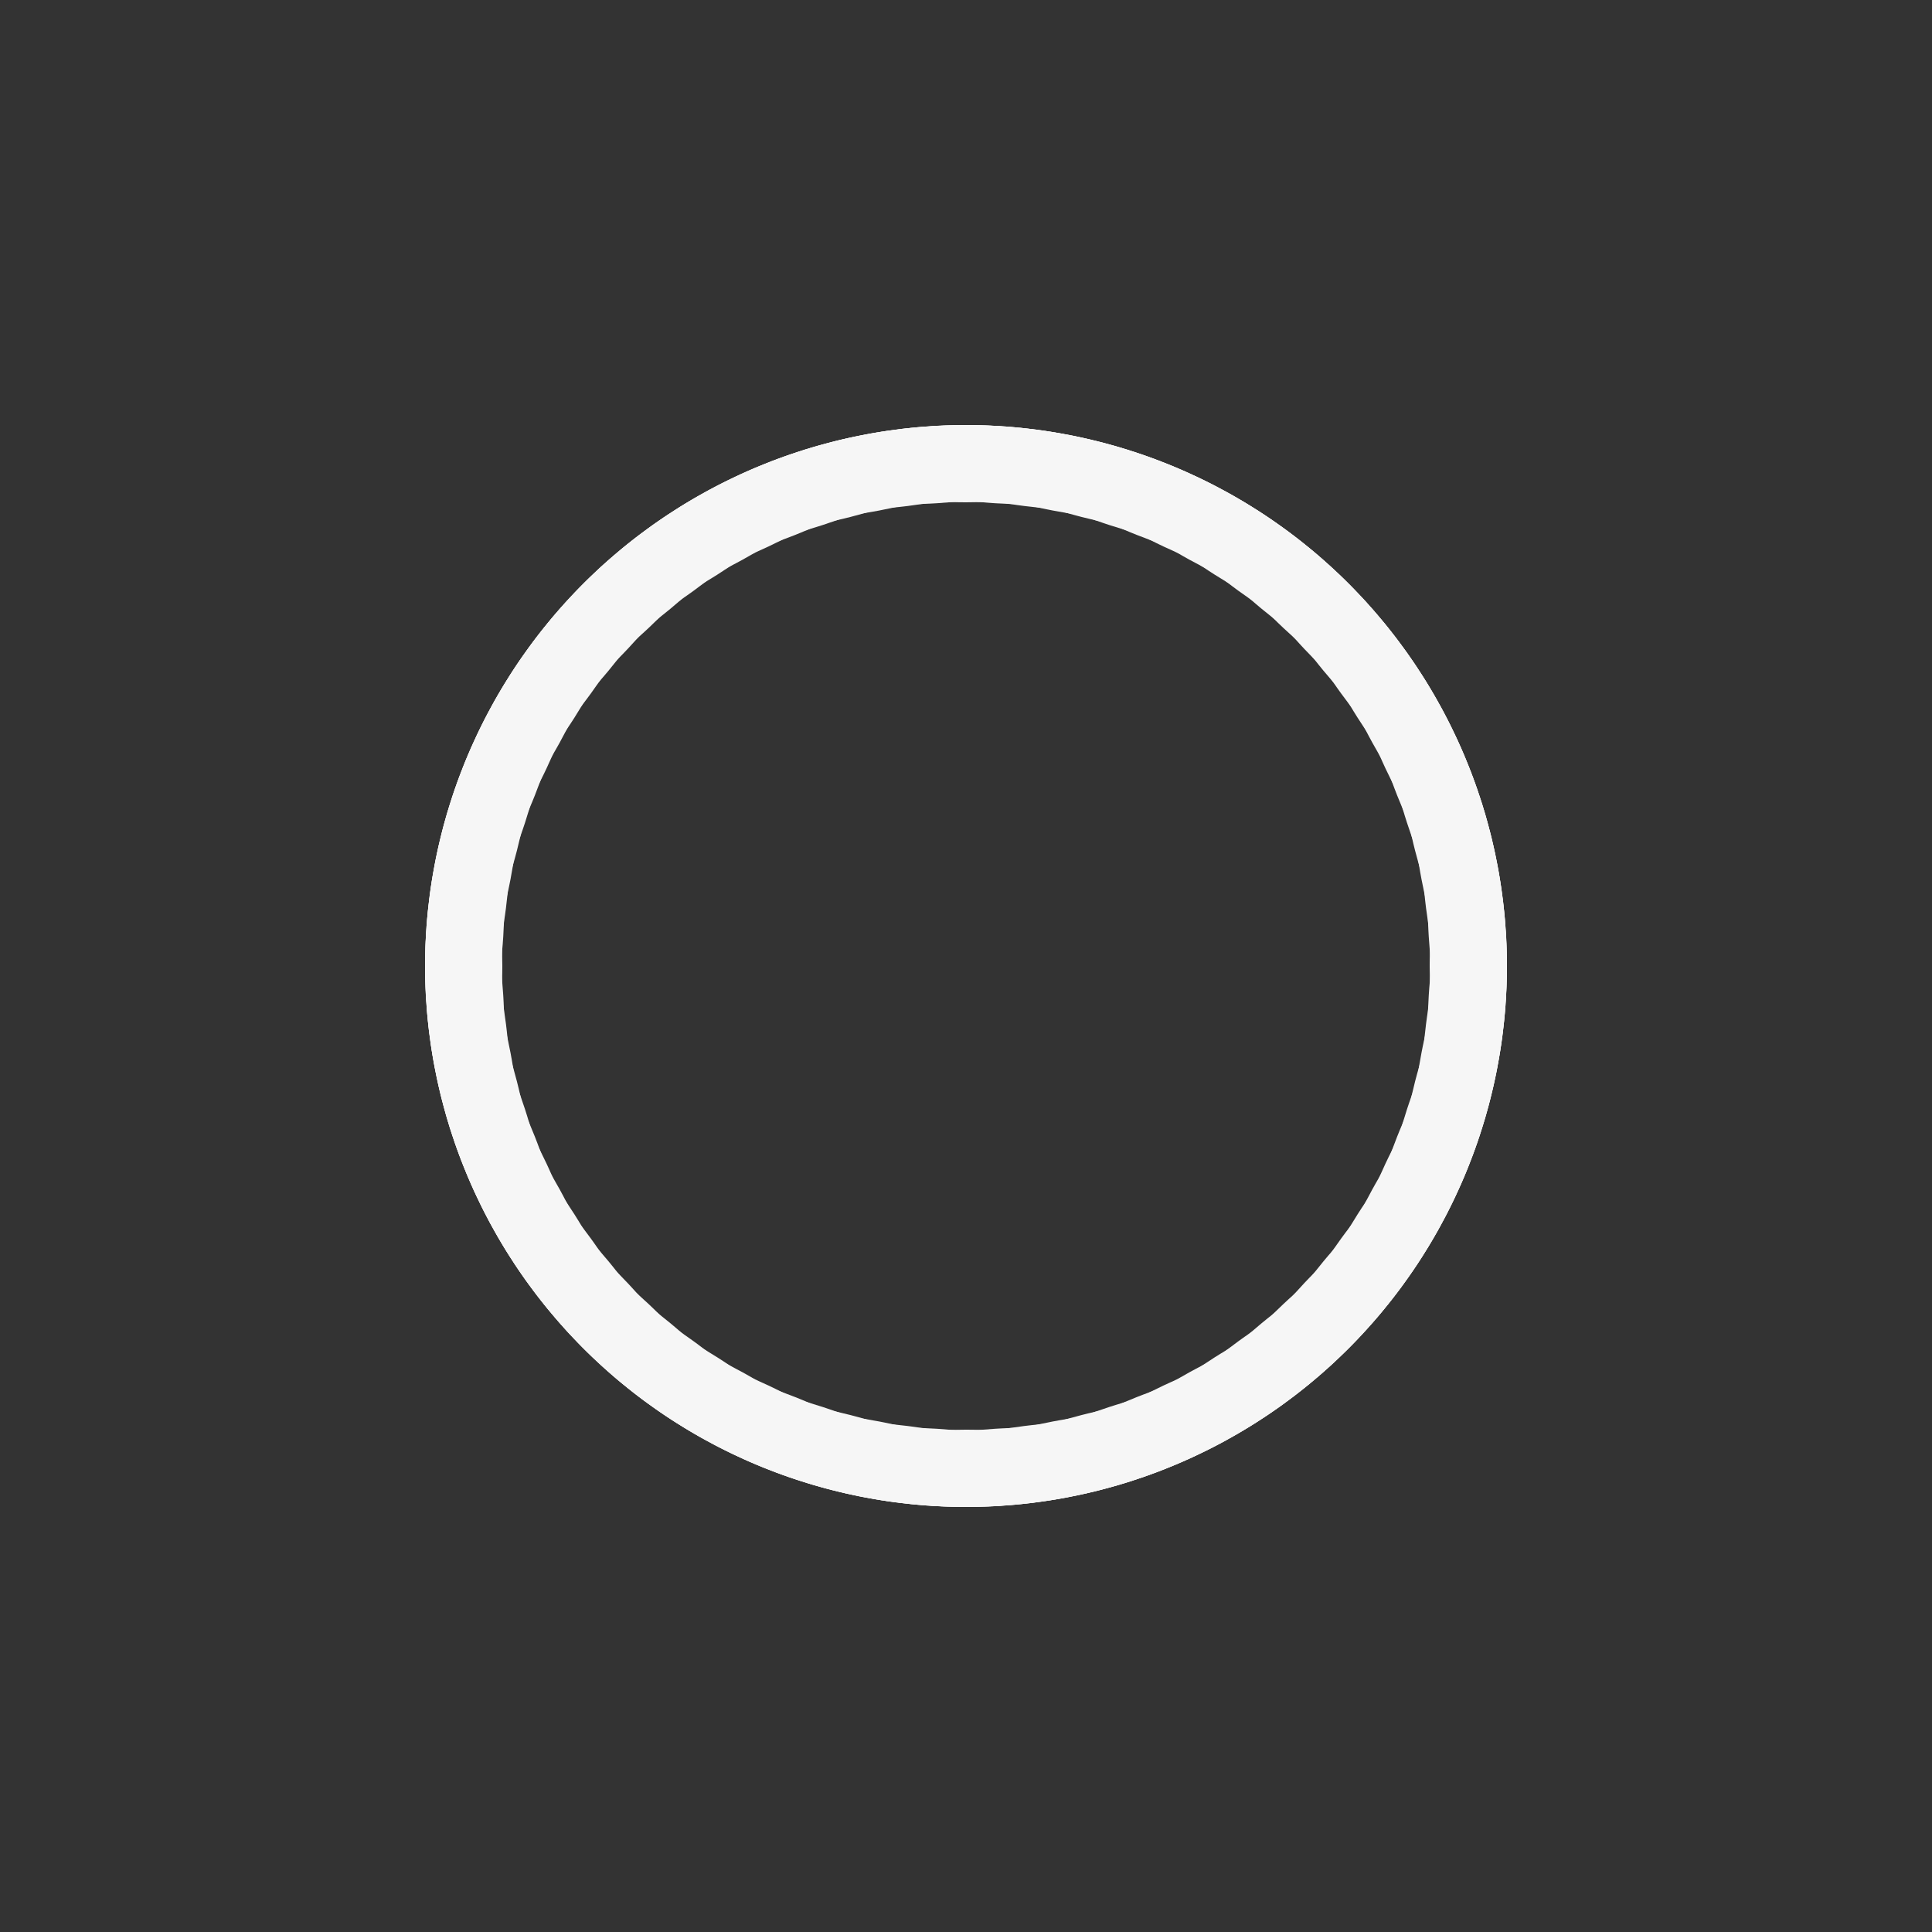 <?xml version="1.0" encoding="utf-8"?>
<svg xmlns="http://www.w3.org/2000/svg" xmlns:xlink="http://www.w3.org/1999/xlink" style="margin: auto; background: none; display: block; shape-rendering: auto;" width="317px" height="317px" viewBox="0 0 100 100" preserveAspectRatio="xMidYMid">
<rect x="0" y="0" width="100" height="100" fill="#333333" stroke="none"/>
<g transform="rotate(0 50 50)">
  <rect x="42.5" y="22" rx="7.5" ry="2" width="15" height="4" fill="#f6f6f6">
    <animate attributeName="opacity" values="1;0" keyTimes="0;1" dur="0.82s" begin="-0.811s" repeatCount="indefinite"></animate>
  </rect>
</g><g transform="rotate(3.6 50 50)">
  <rect x="42.5" y="22" rx="7.5" ry="2" width="15" height="4" fill="#f6f6f6">
    <animate attributeName="opacity" values="1;0" keyTimes="0;1" dur="0.82s" begin="-0.803s" repeatCount="indefinite"></animate>
  </rect>
</g><g transform="rotate(7.2 50 50)">
  <rect x="42.5" y="22" rx="7.5" ry="2" width="15" height="4" fill="#f6f6f6">
    <animate attributeName="opacity" values="1;0" keyTimes="0;1" dur="0.82s" begin="-0.795s" repeatCount="indefinite"></animate>
  </rect>
</g><g transform="rotate(10.8 50 50)">
  <rect x="42.5" y="22" rx="7.5" ry="2" width="15" height="4" fill="#f6f6f6">
    <animate attributeName="opacity" values="1;0" keyTimes="0;1" dur="0.82s" begin="-0.787s" repeatCount="indefinite"></animate>
  </rect>
</g><g transform="rotate(14.4 50 50)">
  <rect x="42.5" y="22" rx="7.5" ry="2" width="15" height="4" fill="#f6f6f6">
    <animate attributeName="opacity" values="1;0" keyTimes="0;1" dur="0.82s" begin="-0.779s" repeatCount="indefinite"></animate>
  </rect>
</g><g transform="rotate(18 50 50)">
  <rect x="42.5" y="22" rx="7.5" ry="2" width="15" height="4" fill="#f6f6f6">
    <animate attributeName="opacity" values="1;0" keyTimes="0;1" dur="0.82s" begin="-0.77s" repeatCount="indefinite"></animate>
  </rect>
</g><g transform="rotate(21.6 50 50)">
  <rect x="42.5" y="22" rx="7.5" ry="2" width="15" height="4" fill="#f6f6f6">
    <animate attributeName="opacity" values="1;0" keyTimes="0;1" dur="0.82s" begin="-0.762s" repeatCount="indefinite"></animate>
  </rect>
</g><g transform="rotate(25.2 50 50)">
  <rect x="42.5" y="22" rx="7.5" ry="2" width="15" height="4" fill="#f6f6f6">
    <animate attributeName="opacity" values="1;0" keyTimes="0;1" dur="0.82s" begin="-0.754s" repeatCount="indefinite"></animate>
  </rect>
</g><g transform="rotate(28.8 50 50)">
  <rect x="42.5" y="22" rx="7.5" ry="2" width="15" height="4" fill="#f6f6f6">
    <animate attributeName="opacity" values="1;0" keyTimes="0;1" dur="0.82s" begin="-0.746s" repeatCount="indefinite"></animate>
  </rect>
</g><g transform="rotate(32.4 50 50)">
  <rect x="42.5" y="22" rx="7.5" ry="2" width="15" height="4" fill="#f6f6f6">
    <animate attributeName="opacity" values="1;0" keyTimes="0;1" dur="0.82s" begin="-0.738s" repeatCount="indefinite"></animate>
  </rect>
</g><g transform="rotate(36 50 50)">
  <rect x="42.5" y="22" rx="7.5" ry="2" width="15" height="4" fill="#f6f6f6">
    <animate attributeName="opacity" values="1;0" keyTimes="0;1" dur="0.82s" begin="-0.73s" repeatCount="indefinite"></animate>
  </rect>
</g><g transform="rotate(39.6 50 50)">
  <rect x="42.5" y="22" rx="7.5" ry="2" width="15" height="4" fill="#f6f6f6">
    <animate attributeName="opacity" values="1;0" keyTimes="0;1" dur="0.82s" begin="-0.721s" repeatCount="indefinite"></animate>
  </rect>
</g><g transform="rotate(43.2 50 50)">
  <rect x="42.5" y="22" rx="7.5" ry="2" width="15" height="4" fill="#f6f6f6">
    <animate attributeName="opacity" values="1;0" keyTimes="0;1" dur="0.82s" begin="-0.713s" repeatCount="indefinite"></animate>
  </rect>
</g><g transform="rotate(46.8 50 50)">
  <rect x="42.5" y="22" rx="7.5" ry="2" width="15" height="4" fill="#f6f6f6">
    <animate attributeName="opacity" values="1;0" keyTimes="0;1" dur="0.82s" begin="-0.705s" repeatCount="indefinite"></animate>
  </rect>
</g><g transform="rotate(50.4 50 50)">
  <rect x="42.5" y="22" rx="7.5" ry="2" width="15" height="4" fill="#f6f6f6">
    <animate attributeName="opacity" values="1;0" keyTimes="0;1" dur="0.82s" begin="-0.697s" repeatCount="indefinite"></animate>
  </rect>
</g><g transform="rotate(54 50 50)">
  <rect x="42.5" y="22" rx="7.5" ry="2" width="15" height="4" fill="#f6f6f6">
    <animate attributeName="opacity" values="1;0" keyTimes="0;1" dur="0.82s" begin="-0.689s" repeatCount="indefinite"></animate>
  </rect>
</g><g transform="rotate(57.6 50 50)">
  <rect x="42.5" y="22" rx="7.5" ry="2" width="15" height="4" fill="#f6f6f6">
    <animate attributeName="opacity" values="1;0" keyTimes="0;1" dur="0.82s" begin="-0.68s" repeatCount="indefinite"></animate>
  </rect>
</g><g transform="rotate(61.2 50 50)">
  <rect x="42.5" y="22" rx="7.5" ry="2" width="15" height="4" fill="#f6f6f6">
    <animate attributeName="opacity" values="1;0" keyTimes="0;1" dur="0.82s" begin="-0.672s" repeatCount="indefinite"></animate>
  </rect>
</g><g transform="rotate(64.8 50 50)">
  <rect x="42.5" y="22" rx="7.5" ry="2" width="15" height="4" fill="#f6f6f6">
    <animate attributeName="opacity" values="1;0" keyTimes="0;1" dur="0.82s" begin="-0.664s" repeatCount="indefinite"></animate>
  </rect>
</g><g transform="rotate(68.4 50 50)">
  <rect x="42.5" y="22" rx="7.5" ry="2" width="15" height="4" fill="#f6f6f6">
    <animate attributeName="opacity" values="1;0" keyTimes="0;1" dur="0.82s" begin="-0.656s" repeatCount="indefinite"></animate>
  </rect>
</g><g transform="rotate(72 50 50)">
  <rect x="42.5" y="22" rx="7.5" ry="2" width="15" height="4" fill="#f6f6f6">
    <animate attributeName="opacity" values="1;0" keyTimes="0;1" dur="0.82s" begin="-0.648s" repeatCount="indefinite"></animate>
  </rect>
</g><g transform="rotate(75.6 50 50)">
  <rect x="42.5" y="22" rx="7.5" ry="2" width="15" height="4" fill="#f6f6f6">
    <animate attributeName="opacity" values="1;0" keyTimes="0;1" dur="0.82s" begin="-0.639s" repeatCount="indefinite"></animate>
  </rect>
</g><g transform="rotate(79.2 50 50)">
  <rect x="42.5" y="22" rx="7.5" ry="2" width="15" height="4" fill="#f6f6f6">
    <animate attributeName="opacity" values="1;0" keyTimes="0;1" dur="0.82s" begin="-0.631s" repeatCount="indefinite"></animate>
  </rect>
</g><g transform="rotate(82.8 50 50)">
  <rect x="42.5" y="22" rx="7.5" ry="2" width="15" height="4" fill="#f6f6f6">
    <animate attributeName="opacity" values="1;0" keyTimes="0;1" dur="0.82s" begin="-0.623s" repeatCount="indefinite"></animate>
  </rect>
</g><g transform="rotate(86.4 50 50)">
  <rect x="42.5" y="22" rx="7.5" ry="2" width="15" height="4" fill="#f6f6f6">
    <animate attributeName="opacity" values="1;0" keyTimes="0;1" dur="0.82s" begin="-0.615s" repeatCount="indefinite"></animate>
  </rect>
</g><g transform="rotate(90 50 50)">
  <rect x="42.5" y="22" rx="7.5" ry="2" width="15" height="4" fill="#f6f6f6">
    <animate attributeName="opacity" values="1;0" keyTimes="0;1" dur="0.82s" begin="-0.607s" repeatCount="indefinite"></animate>
  </rect>
</g><g transform="rotate(93.6 50 50)">
  <rect x="42.5" y="22" rx="7.5" ry="2" width="15" height="4" fill="#f6f6f6">
    <animate attributeName="opacity" values="1;0" keyTimes="0;1" dur="0.82s" begin="-0.598s" repeatCount="indefinite"></animate>
  </rect>
</g><g transform="rotate(97.2 50 50)">
  <rect x="42.5" y="22" rx="7.5" ry="2" width="15" height="4" fill="#f6f6f6">
    <animate attributeName="opacity" values="1;0" keyTimes="0;1" dur="0.82s" begin="-0.59s" repeatCount="indefinite"></animate>
  </rect>
</g><g transform="rotate(100.8 50 50)">
  <rect x="42.5" y="22" rx="7.5" ry="2" width="15" height="4" fill="#f6f6f6">
    <animate attributeName="opacity" values="1;0" keyTimes="0;1" dur="0.82s" begin="-0.582s" repeatCount="indefinite"></animate>
  </rect>
</g><g transform="rotate(104.4 50 50)">
  <rect x="42.5" y="22" rx="7.5" ry="2" width="15" height="4" fill="#f6f6f6">
    <animate attributeName="opacity" values="1;0" keyTimes="0;1" dur="0.82s" begin="-0.574s" repeatCount="indefinite"></animate>
  </rect>
</g><g transform="rotate(108 50 50)">
  <rect x="42.5" y="22" rx="7.5" ry="2" width="15" height="4" fill="#f6f6f6">
    <animate attributeName="opacity" values="1;0" keyTimes="0;1" dur="0.82s" begin="-0.566s" repeatCount="indefinite"></animate>
  </rect>
</g><g transform="rotate(111.6 50 50)">
  <rect x="42.5" y="22" rx="7.5" ry="2" width="15" height="4" fill="#f6f6f6">
    <animate attributeName="opacity" values="1;0" keyTimes="0;1" dur="0.82s" begin="-0.557s" repeatCount="indefinite"></animate>
  </rect>
</g><g transform="rotate(115.2 50 50)">
  <rect x="42.5" y="22" rx="7.5" ry="2" width="15" height="4" fill="#f6f6f6">
    <animate attributeName="opacity" values="1;0" keyTimes="0;1" dur="0.82s" begin="-0.549s" repeatCount="indefinite"></animate>
  </rect>
</g><g transform="rotate(118.8 50 50)">
  <rect x="42.5" y="22" rx="7.5" ry="2" width="15" height="4" fill="#f6f6f6">
    <animate attributeName="opacity" values="1;0" keyTimes="0;1" dur="0.82s" begin="-0.541s" repeatCount="indefinite"></animate>
  </rect>
</g><g transform="rotate(122.4 50 50)">
  <rect x="42.5" y="22" rx="7.5" ry="2" width="15" height="4" fill="#f6f6f6">
    <animate attributeName="opacity" values="1;0" keyTimes="0;1" dur="0.82s" begin="-0.533s" repeatCount="indefinite"></animate>
  </rect>
</g><g transform="rotate(126 50 50)">
  <rect x="42.5" y="22" rx="7.5" ry="2" width="15" height="4" fill="#f6f6f6">
    <animate attributeName="opacity" values="1;0" keyTimes="0;1" dur="0.82s" begin="-0.525s" repeatCount="indefinite"></animate>
  </rect>
</g><g transform="rotate(129.6 50 50)">
  <rect x="42.5" y="22" rx="7.5" ry="2" width="15" height="4" fill="#f6f6f6">
    <animate attributeName="opacity" values="1;0" keyTimes="0;1" dur="0.82s" begin="-0.516s" repeatCount="indefinite"></animate>
  </rect>
</g><g transform="rotate(133.2 50 50)">
  <rect x="42.5" y="22" rx="7.5" ry="2" width="15" height="4" fill="#f6f6f6">
    <animate attributeName="opacity" values="1;0" keyTimes="0;1" dur="0.82s" begin="-0.508s" repeatCount="indefinite"></animate>
  </rect>
</g><g transform="rotate(136.8 50 50)">
  <rect x="42.5" y="22" rx="7.5" ry="2" width="15" height="4" fill="#f6f6f6">
    <animate attributeName="opacity" values="1;0" keyTimes="0;1" dur="0.82s" begin="-0.5s" repeatCount="indefinite"></animate>
  </rect>
</g><g transform="rotate(140.4 50 50)">
  <rect x="42.5" y="22" rx="7.5" ry="2" width="15" height="4" fill="#f6f6f6">
    <animate attributeName="opacity" values="1;0" keyTimes="0;1" dur="0.82s" begin="-0.492s" repeatCount="indefinite"></animate>
  </rect>
</g><g transform="rotate(144 50 50)">
  <rect x="42.5" y="22" rx="7.5" ry="2" width="15" height="4" fill="#f6f6f6">
    <animate attributeName="opacity" values="1;0" keyTimes="0;1" dur="0.82s" begin="-0.484s" repeatCount="indefinite"></animate>
  </rect>
</g><g transform="rotate(147.6 50 50)">
  <rect x="42.5" y="22" rx="7.5" ry="2" width="15" height="4" fill="#f6f6f6">
    <animate attributeName="opacity" values="1;0" keyTimes="0;1" dur="0.82s" begin="-0.475s" repeatCount="indefinite"></animate>
  </rect>
</g><g transform="rotate(151.2 50 50)">
  <rect x="42.5" y="22" rx="7.5" ry="2" width="15" height="4" fill="#f6f6f6">
    <animate attributeName="opacity" values="1;0" keyTimes="0;1" dur="0.82s" begin="-0.467s" repeatCount="indefinite"></animate>
  </rect>
</g><g transform="rotate(154.8 50 50)">
  <rect x="42.5" y="22" rx="7.5" ry="2" width="15" height="4" fill="#f6f6f6">
    <animate attributeName="opacity" values="1;0" keyTimes="0;1" dur="0.82s" begin="-0.459s" repeatCount="indefinite"></animate>
  </rect>
</g><g transform="rotate(158.4 50 50)">
  <rect x="42.5" y="22" rx="7.5" ry="2" width="15" height="4" fill="#f6f6f6">
    <animate attributeName="opacity" values="1;0" keyTimes="0;1" dur="0.82s" begin="-0.451s" repeatCount="indefinite"></animate>
  </rect>
</g><g transform="rotate(162 50 50)">
  <rect x="42.5" y="22" rx="7.5" ry="2" width="15" height="4" fill="#f6f6f6">
    <animate attributeName="opacity" values="1;0" keyTimes="0;1" dur="0.82s" begin="-0.443s" repeatCount="indefinite"></animate>
  </rect>
</g><g transform="rotate(165.6 50 50)">
  <rect x="42.5" y="22" rx="7.5" ry="2" width="15" height="4" fill="#f6f6f6">
    <animate attributeName="opacity" values="1;0" keyTimes="0;1" dur="0.82s" begin="-0.434s" repeatCount="indefinite"></animate>
  </rect>
</g><g transform="rotate(169.2 50 50)">
  <rect x="42.5" y="22" rx="7.5" ry="2" width="15" height="4" fill="#f6f6f6">
    <animate attributeName="opacity" values="1;0" keyTimes="0;1" dur="0.82s" begin="-0.426s" repeatCount="indefinite"></animate>
  </rect>
</g><g transform="rotate(172.8 50 50)">
  <rect x="42.5" y="22" rx="7.5" ry="2" width="15" height="4" fill="#f6f6f6">
    <animate attributeName="opacity" values="1;0" keyTimes="0;1" dur="0.82s" begin="-0.418s" repeatCount="indefinite"></animate>
  </rect>
</g><g transform="rotate(176.4 50 50)">
  <rect x="42.5" y="22" rx="7.5" ry="2" width="15" height="4" fill="#f6f6f6">
    <animate attributeName="opacity" values="1;0" keyTimes="0;1" dur="0.82s" begin="-0.41s" repeatCount="indefinite"></animate>
  </rect>
</g><g transform="rotate(180 50 50)">
  <rect x="42.5" y="22" rx="7.5" ry="2" width="15" height="4" fill="#f6f6f6">
    <animate attributeName="opacity" values="1;0" keyTimes="0;1" dur="0.82s" begin="-0.402s" repeatCount="indefinite"></animate>
  </rect>
</g><g transform="rotate(183.6 50 50)">
  <rect x="42.5" y="22" rx="7.5" ry="2" width="15" height="4" fill="#f6f6f6">
    <animate attributeName="opacity" values="1;0" keyTimes="0;1" dur="0.82s" begin="-0.393s" repeatCount="indefinite"></animate>
  </rect>
</g><g transform="rotate(187.2 50 50)">
  <rect x="42.5" y="22" rx="7.5" ry="2" width="15" height="4" fill="#f6f6f6">
    <animate attributeName="opacity" values="1;0" keyTimes="0;1" dur="0.82s" begin="-0.385s" repeatCount="indefinite"></animate>
  </rect>
</g><g transform="rotate(190.8 50 50)">
  <rect x="42.5" y="22" rx="7.5" ry="2" width="15" height="4" fill="#f6f6f6">
    <animate attributeName="opacity" values="1;0" keyTimes="0;1" dur="0.82s" begin="-0.377s" repeatCount="indefinite"></animate>
  </rect>
</g><g transform="rotate(194.4 50 50)">
  <rect x="42.5" y="22" rx="7.5" ry="2" width="15" height="4" fill="#f6f6f6">
    <animate attributeName="opacity" values="1;0" keyTimes="0;1" dur="0.82s" begin="-0.369s" repeatCount="indefinite"></animate>
  </rect>
</g><g transform="rotate(198 50 50)">
  <rect x="42.5" y="22" rx="7.5" ry="2" width="15" height="4" fill="#f6f6f6">
    <animate attributeName="opacity" values="1;0" keyTimes="0;1" dur="0.82s" begin="-0.361s" repeatCount="indefinite"></animate>
  </rect>
</g><g transform="rotate(201.6 50 50)">
  <rect x="42.5" y="22" rx="7.5" ry="2" width="15" height="4" fill="#f6f6f6">
    <animate attributeName="opacity" values="1;0" keyTimes="0;1" dur="0.82s" begin="-0.352s" repeatCount="indefinite"></animate>
  </rect>
</g><g transform="rotate(205.2 50 50)">
  <rect x="42.5" y="22" rx="7.5" ry="2" width="15" height="4" fill="#f6f6f6">
    <animate attributeName="opacity" values="1;0" keyTimes="0;1" dur="0.82s" begin="-0.344s" repeatCount="indefinite"></animate>
  </rect>
</g><g transform="rotate(208.8 50 50)">
  <rect x="42.5" y="22" rx="7.5" ry="2" width="15" height="4" fill="#f6f6f6">
    <animate attributeName="opacity" values="1;0" keyTimes="0;1" dur="0.82s" begin="-0.336s" repeatCount="indefinite"></animate>
  </rect>
</g><g transform="rotate(212.4 50 50)">
  <rect x="42.5" y="22" rx="7.5" ry="2" width="15" height="4" fill="#f6f6f6">
    <animate attributeName="opacity" values="1;0" keyTimes="0;1" dur="0.82s" begin="-0.328s" repeatCount="indefinite"></animate>
  </rect>
</g><g transform="rotate(216 50 50)">
  <rect x="42.5" y="22" rx="7.5" ry="2" width="15" height="4" fill="#f6f6f6">
    <animate attributeName="opacity" values="1;0" keyTimes="0;1" dur="0.82s" begin="-0.32s" repeatCount="indefinite"></animate>
  </rect>
</g><g transform="rotate(219.6 50 50)">
  <rect x="42.5" y="22" rx="7.5" ry="2" width="15" height="4" fill="#f6f6f6">
    <animate attributeName="opacity" values="1;0" keyTimes="0;1" dur="0.82s" begin="-0.311s" repeatCount="indefinite"></animate>
  </rect>
</g><g transform="rotate(223.2 50 50)">
  <rect x="42.5" y="22" rx="7.5" ry="2" width="15" height="4" fill="#f6f6f6">
    <animate attributeName="opacity" values="1;0" keyTimes="0;1" dur="0.82s" begin="-0.303s" repeatCount="indefinite"></animate>
  </rect>
</g><g transform="rotate(226.8 50 50)">
  <rect x="42.5" y="22" rx="7.5" ry="2" width="15" height="4" fill="#f6f6f6">
    <animate attributeName="opacity" values="1;0" keyTimes="0;1" dur="0.82s" begin="-0.295s" repeatCount="indefinite"></animate>
  </rect>
</g><g transform="rotate(230.4 50 50)">
  <rect x="42.5" y="22" rx="7.5" ry="2" width="15" height="4" fill="#f6f6f6">
    <animate attributeName="opacity" values="1;0" keyTimes="0;1" dur="0.82s" begin="-0.287s" repeatCount="indefinite"></animate>
  </rect>
</g><g transform="rotate(234 50 50)">
  <rect x="42.5" y="22" rx="7.5" ry="2" width="15" height="4" fill="#f6f6f6">
    <animate attributeName="opacity" values="1;0" keyTimes="0;1" dur="0.82s" begin="-0.279s" repeatCount="indefinite"></animate>
  </rect>
</g><g transform="rotate(237.6 50 50)">
  <rect x="42.5" y="22" rx="7.5" ry="2" width="15" height="4" fill="#f6f6f6">
    <animate attributeName="opacity" values="1;0" keyTimes="0;1" dur="0.82s" begin="-0.27s" repeatCount="indefinite"></animate>
  </rect>
</g><g transform="rotate(241.2 50 50)">
  <rect x="42.5" y="22" rx="7.5" ry="2" width="15" height="4" fill="#f6f6f6">
    <animate attributeName="opacity" values="1;0" keyTimes="0;1" dur="0.82s" begin="-0.262s" repeatCount="indefinite"></animate>
  </rect>
</g><g transform="rotate(244.8 50 50)">
  <rect x="42.5" y="22" rx="7.5" ry="2" width="15" height="4" fill="#f6f6f6">
    <animate attributeName="opacity" values="1;0" keyTimes="0;1" dur="0.82s" begin="-0.254s" repeatCount="indefinite"></animate>
  </rect>
</g><g transform="rotate(248.4 50 50)">
  <rect x="42.5" y="22" rx="7.5" ry="2" width="15" height="4" fill="#f6f6f6">
    <animate attributeName="opacity" values="1;0" keyTimes="0;1" dur="0.82s" begin="-0.246s" repeatCount="indefinite"></animate>
  </rect>
</g><g transform="rotate(252 50 50)">
  <rect x="42.5" y="22" rx="7.5" ry="2" width="15" height="4" fill="#f6f6f6">
    <animate attributeName="opacity" values="1;0" keyTimes="0;1" dur="0.82s" begin="-0.238s" repeatCount="indefinite"></animate>
  </rect>
</g><g transform="rotate(255.6 50 50)">
  <rect x="42.5" y="22" rx="7.5" ry="2" width="15" height="4" fill="#f6f6f6">
    <animate attributeName="opacity" values="1;0" keyTimes="0;1" dur="0.82s" begin="-0.23s" repeatCount="indefinite"></animate>
  </rect>
</g><g transform="rotate(259.2 50 50)">
  <rect x="42.5" y="22" rx="7.5" ry="2" width="15" height="4" fill="#f6f6f6">
    <animate attributeName="opacity" values="1;0" keyTimes="0;1" dur="0.82s" begin="-0.221s" repeatCount="indefinite"></animate>
  </rect>
</g><g transform="rotate(262.8 50 50)">
  <rect x="42.5" y="22" rx="7.5" ry="2" width="15" height="4" fill="#f6f6f6">
    <animate attributeName="opacity" values="1;0" keyTimes="0;1" dur="0.82s" begin="-0.213s" repeatCount="indefinite"></animate>
  </rect>
</g><g transform="rotate(266.4 50 50)">
  <rect x="42.5" y="22" rx="7.5" ry="2" width="15" height="4" fill="#f6f6f6">
    <animate attributeName="opacity" values="1;0" keyTimes="0;1" dur="0.82s" begin="-0.205s" repeatCount="indefinite"></animate>
  </rect>
</g><g transform="rotate(270 50 50)">
  <rect x="42.5" y="22" rx="7.5" ry="2" width="15" height="4" fill="#f6f6f6">
    <animate attributeName="opacity" values="1;0" keyTimes="0;1" dur="0.82s" begin="-0.197s" repeatCount="indefinite"></animate>
  </rect>
</g><g transform="rotate(273.6 50 50)">
  <rect x="42.5" y="22" rx="7.5" ry="2" width="15" height="4" fill="#f6f6f6">
    <animate attributeName="opacity" values="1;0" keyTimes="0;1" dur="0.82s" begin="-0.189s" repeatCount="indefinite"></animate>
  </rect>
</g><g transform="rotate(277.2 50 50)">
  <rect x="42.5" y="22" rx="7.5" ry="2" width="15" height="4" fill="#f6f6f6">
    <animate attributeName="opacity" values="1;0" keyTimes="0;1" dur="0.82s" begin="-0.18s" repeatCount="indefinite"></animate>
  </rect>
</g><g transform="rotate(280.8 50 50)">
  <rect x="42.5" y="22" rx="7.5" ry="2" width="15" height="4" fill="#f6f6f6">
    <animate attributeName="opacity" values="1;0" keyTimes="0;1" dur="0.82s" begin="-0.172s" repeatCount="indefinite"></animate>
  </rect>
</g><g transform="rotate(284.4 50 50)">
  <rect x="42.5" y="22" rx="7.5" ry="2" width="15" height="4" fill="#f6f6f6">
    <animate attributeName="opacity" values="1;0" keyTimes="0;1" dur="0.82s" begin="-0.164s" repeatCount="indefinite"></animate>
  </rect>
</g><g transform="rotate(288 50 50)">
  <rect x="42.5" y="22" rx="7.5" ry="2" width="15" height="4" fill="#f6f6f6">
    <animate attributeName="opacity" values="1;0" keyTimes="0;1" dur="0.82s" begin="-0.156s" repeatCount="indefinite"></animate>
  </rect>
</g><g transform="rotate(291.6 50 50)">
  <rect x="42.5" y="22" rx="7.5" ry="2" width="15" height="4" fill="#f6f6f6">
    <animate attributeName="opacity" values="1;0" keyTimes="0;1" dur="0.82s" begin="-0.148s" repeatCount="indefinite"></animate>
  </rect>
</g><g transform="rotate(295.2 50 50)">
  <rect x="42.5" y="22" rx="7.5" ry="2" width="15" height="4" fill="#f6f6f6">
    <animate attributeName="opacity" values="1;0" keyTimes="0;1" dur="0.82s" begin="-0.139s" repeatCount="indefinite"></animate>
  </rect>
</g><g transform="rotate(298.8 50 50)">
  <rect x="42.5" y="22" rx="7.5" ry="2" width="15" height="4" fill="#f6f6f6">
    <animate attributeName="opacity" values="1;0" keyTimes="0;1" dur="0.82s" begin="-0.131s" repeatCount="indefinite"></animate>
  </rect>
</g><g transform="rotate(302.4 50 50)">
  <rect x="42.5" y="22" rx="7.5" ry="2" width="15" height="4" fill="#f6f6f6">
    <animate attributeName="opacity" values="1;0" keyTimes="0;1" dur="0.82s" begin="-0.123s" repeatCount="indefinite"></animate>
  </rect>
</g><g transform="rotate(306 50 50)">
  <rect x="42.5" y="22" rx="7.5" ry="2" width="15" height="4" fill="#f6f6f6">
    <animate attributeName="opacity" values="1;0" keyTimes="0;1" dur="0.82s" begin="-0.115s" repeatCount="indefinite"></animate>
  </rect>
</g><g transform="rotate(309.6 50 50)">
  <rect x="42.5" y="22" rx="7.5" ry="2" width="15" height="4" fill="#f6f6f6">
    <animate attributeName="opacity" values="1;0" keyTimes="0;1" dur="0.82s" begin="-0.107s" repeatCount="indefinite"></animate>
  </rect>
</g><g transform="rotate(313.2 50 50)">
  <rect x="42.5" y="22" rx="7.5" ry="2" width="15" height="4" fill="#f6f6f6">
    <animate attributeName="opacity" values="1;0" keyTimes="0;1" dur="0.82s" begin="-0.098s" repeatCount="indefinite"></animate>
  </rect>
</g><g transform="rotate(316.8 50 50)">
  <rect x="42.5" y="22" rx="7.5" ry="2" width="15" height="4" fill="#f6f6f6">
    <animate attributeName="opacity" values="1;0" keyTimes="0;1" dur="0.82s" begin="-0.09s" repeatCount="indefinite"></animate>
  </rect>
</g><g transform="rotate(320.4 50 50)">
  <rect x="42.5" y="22" rx="7.5" ry="2" width="15" height="4" fill="#f6f6f6">
    <animate attributeName="opacity" values="1;0" keyTimes="0;1" dur="0.82s" begin="-0.082s" repeatCount="indefinite"></animate>
  </rect>
</g><g transform="rotate(324 50 50)">
  <rect x="42.5" y="22" rx="7.5" ry="2" width="15" height="4" fill="#f6f6f6">
    <animate attributeName="opacity" values="1;0" keyTimes="0;1" dur="0.82s" begin="-0.074s" repeatCount="indefinite"></animate>
  </rect>
</g><g transform="rotate(327.6 50 50)">
  <rect x="42.5" y="22" rx="7.5" ry="2" width="15" height="4" fill="#f6f6f6">
    <animate attributeName="opacity" values="1;0" keyTimes="0;1" dur="0.82s" begin="-0.066s" repeatCount="indefinite"></animate>
  </rect>
</g><g transform="rotate(331.2 50 50)">
  <rect x="42.5" y="22" rx="7.5" ry="2" width="15" height="4" fill="#f6f6f6">
    <animate attributeName="opacity" values="1;0" keyTimes="0;1" dur="0.82s" begin="-0.057s" repeatCount="indefinite"></animate>
  </rect>
</g><g transform="rotate(334.8 50 50)">
  <rect x="42.5" y="22" rx="7.5" ry="2" width="15" height="4" fill="#f6f6f6">
    <animate attributeName="opacity" values="1;0" keyTimes="0;1" dur="0.82s" begin="-0.049s" repeatCount="indefinite"></animate>
  </rect>
</g><g transform="rotate(338.4 50 50)">
  <rect x="42.5" y="22" rx="7.5" ry="2" width="15" height="4" fill="#f6f6f6">
    <animate attributeName="opacity" values="1;0" keyTimes="0;1" dur="0.82s" begin="-0.041s" repeatCount="indefinite"></animate>
  </rect>
</g><g transform="rotate(342 50 50)">
  <rect x="42.5" y="22" rx="7.5" ry="2" width="15" height="4" fill="#f6f6f6">
    <animate attributeName="opacity" values="1;0" keyTimes="0;1" dur="0.82s" begin="-0.033s" repeatCount="indefinite"></animate>
  </rect>
</g><g transform="rotate(345.6 50 50)">
  <rect x="42.5" y="22" rx="7.5" ry="2" width="15" height="4" fill="#f6f6f6">
    <animate attributeName="opacity" values="1;0" keyTimes="0;1" dur="0.82s" begin="-0.025s" repeatCount="indefinite"></animate>
  </rect>
</g><g transform="rotate(349.2 50 50)">
  <rect x="42.5" y="22" rx="7.5" ry="2" width="15" height="4" fill="#f6f6f6">
    <animate attributeName="opacity" values="1;0" keyTimes="0;1" dur="0.82s" begin="-0.016s" repeatCount="indefinite"></animate>
  </rect>
</g><g transform="rotate(352.8 50 50)">
  <rect x="42.5" y="22" rx="7.5" ry="2" width="15" height="4" fill="#f6f6f6">
    <animate attributeName="opacity" values="1;0" keyTimes="0;1" dur="0.82s" begin="-0.008s" repeatCount="indefinite"></animate>
  </rect>
</g><g transform="rotate(356.4 50 50)">
  <rect x="42.5" y="22" rx="7.5" ry="2" width="15" height="4" fill="#f6f6f6">
    <animate attributeName="opacity" values="1;0" keyTimes="0;1" dur="0.82s" begin="0s" repeatCount="indefinite"></animate>
  </rect>
</g>
<!-- [ldio] generated by https://loading.io/ --></svg>
